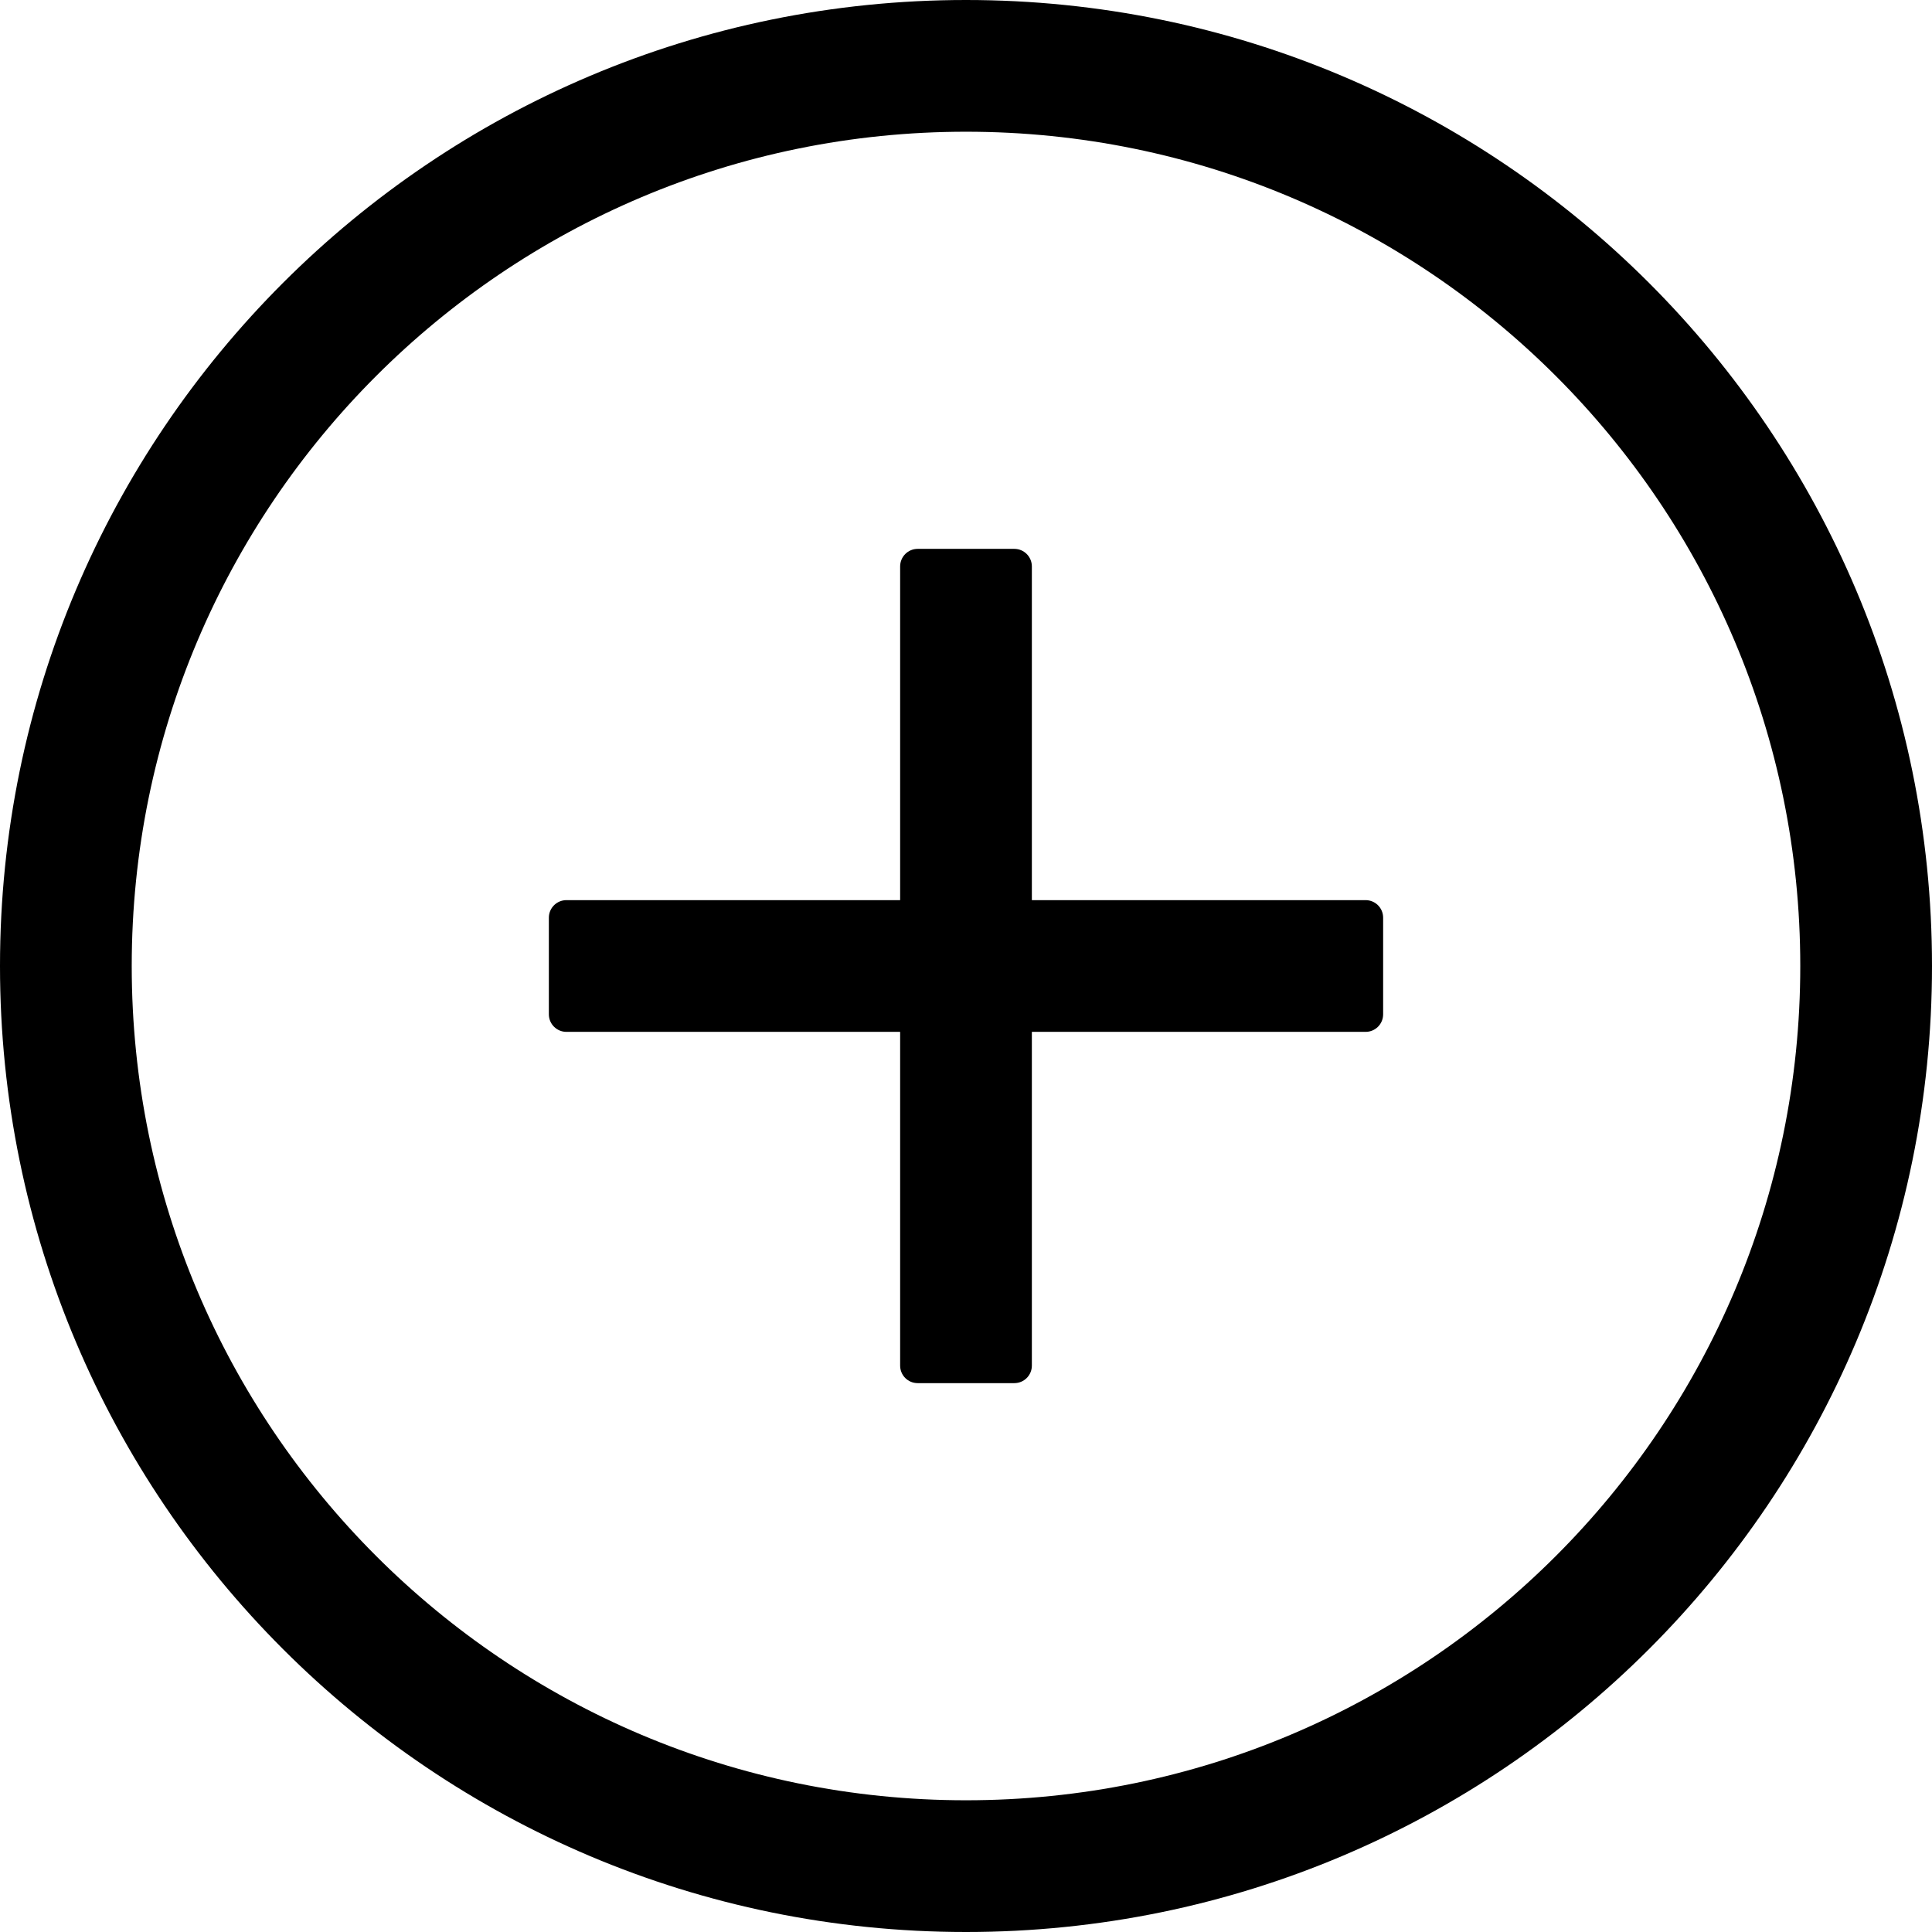 <svg width="22" height="22" viewBox="0 0 22 22" fill="none" xmlns="http://www.w3.org/2000/svg">
<path d="M11 0C17.075 0 22 4.925 22 11C22 17.075 17.075 22 11 22C4.925 22 0 17.075 0 11C0 4.925 4.925 0 11 0ZM11 1.5C5.753 1.5 1.5 5.753 1.5 11C1.5 16.247 5.753 20.5 11 20.5C16.247 20.5 20.5 16.247 20.5 11C20.5 5.753 16.247 1.5 11 1.5ZM11.75 6.45V10.25H15.55C15.661 10.25 15.75 10.339 15.75 10.45V11.55C15.75 11.661 15.661 11.75 15.55 11.75H11.75V15.55C11.75 15.661 11.661 15.75 11.55 15.75H10.45C10.339 15.75 10.25 15.661 10.25 15.55V11.75H6.45C6.34 11.75 6.25 11.661 6.25 11.55V10.45C6.25 10.339 6.34 10.25 6.45 10.25H10.25V6.45C10.25 6.34 10.339 6.25 10.45 6.25H11.55C11.661 6.25 11.75 6.34 11.75 6.45Z" fill="black"/>
</svg>